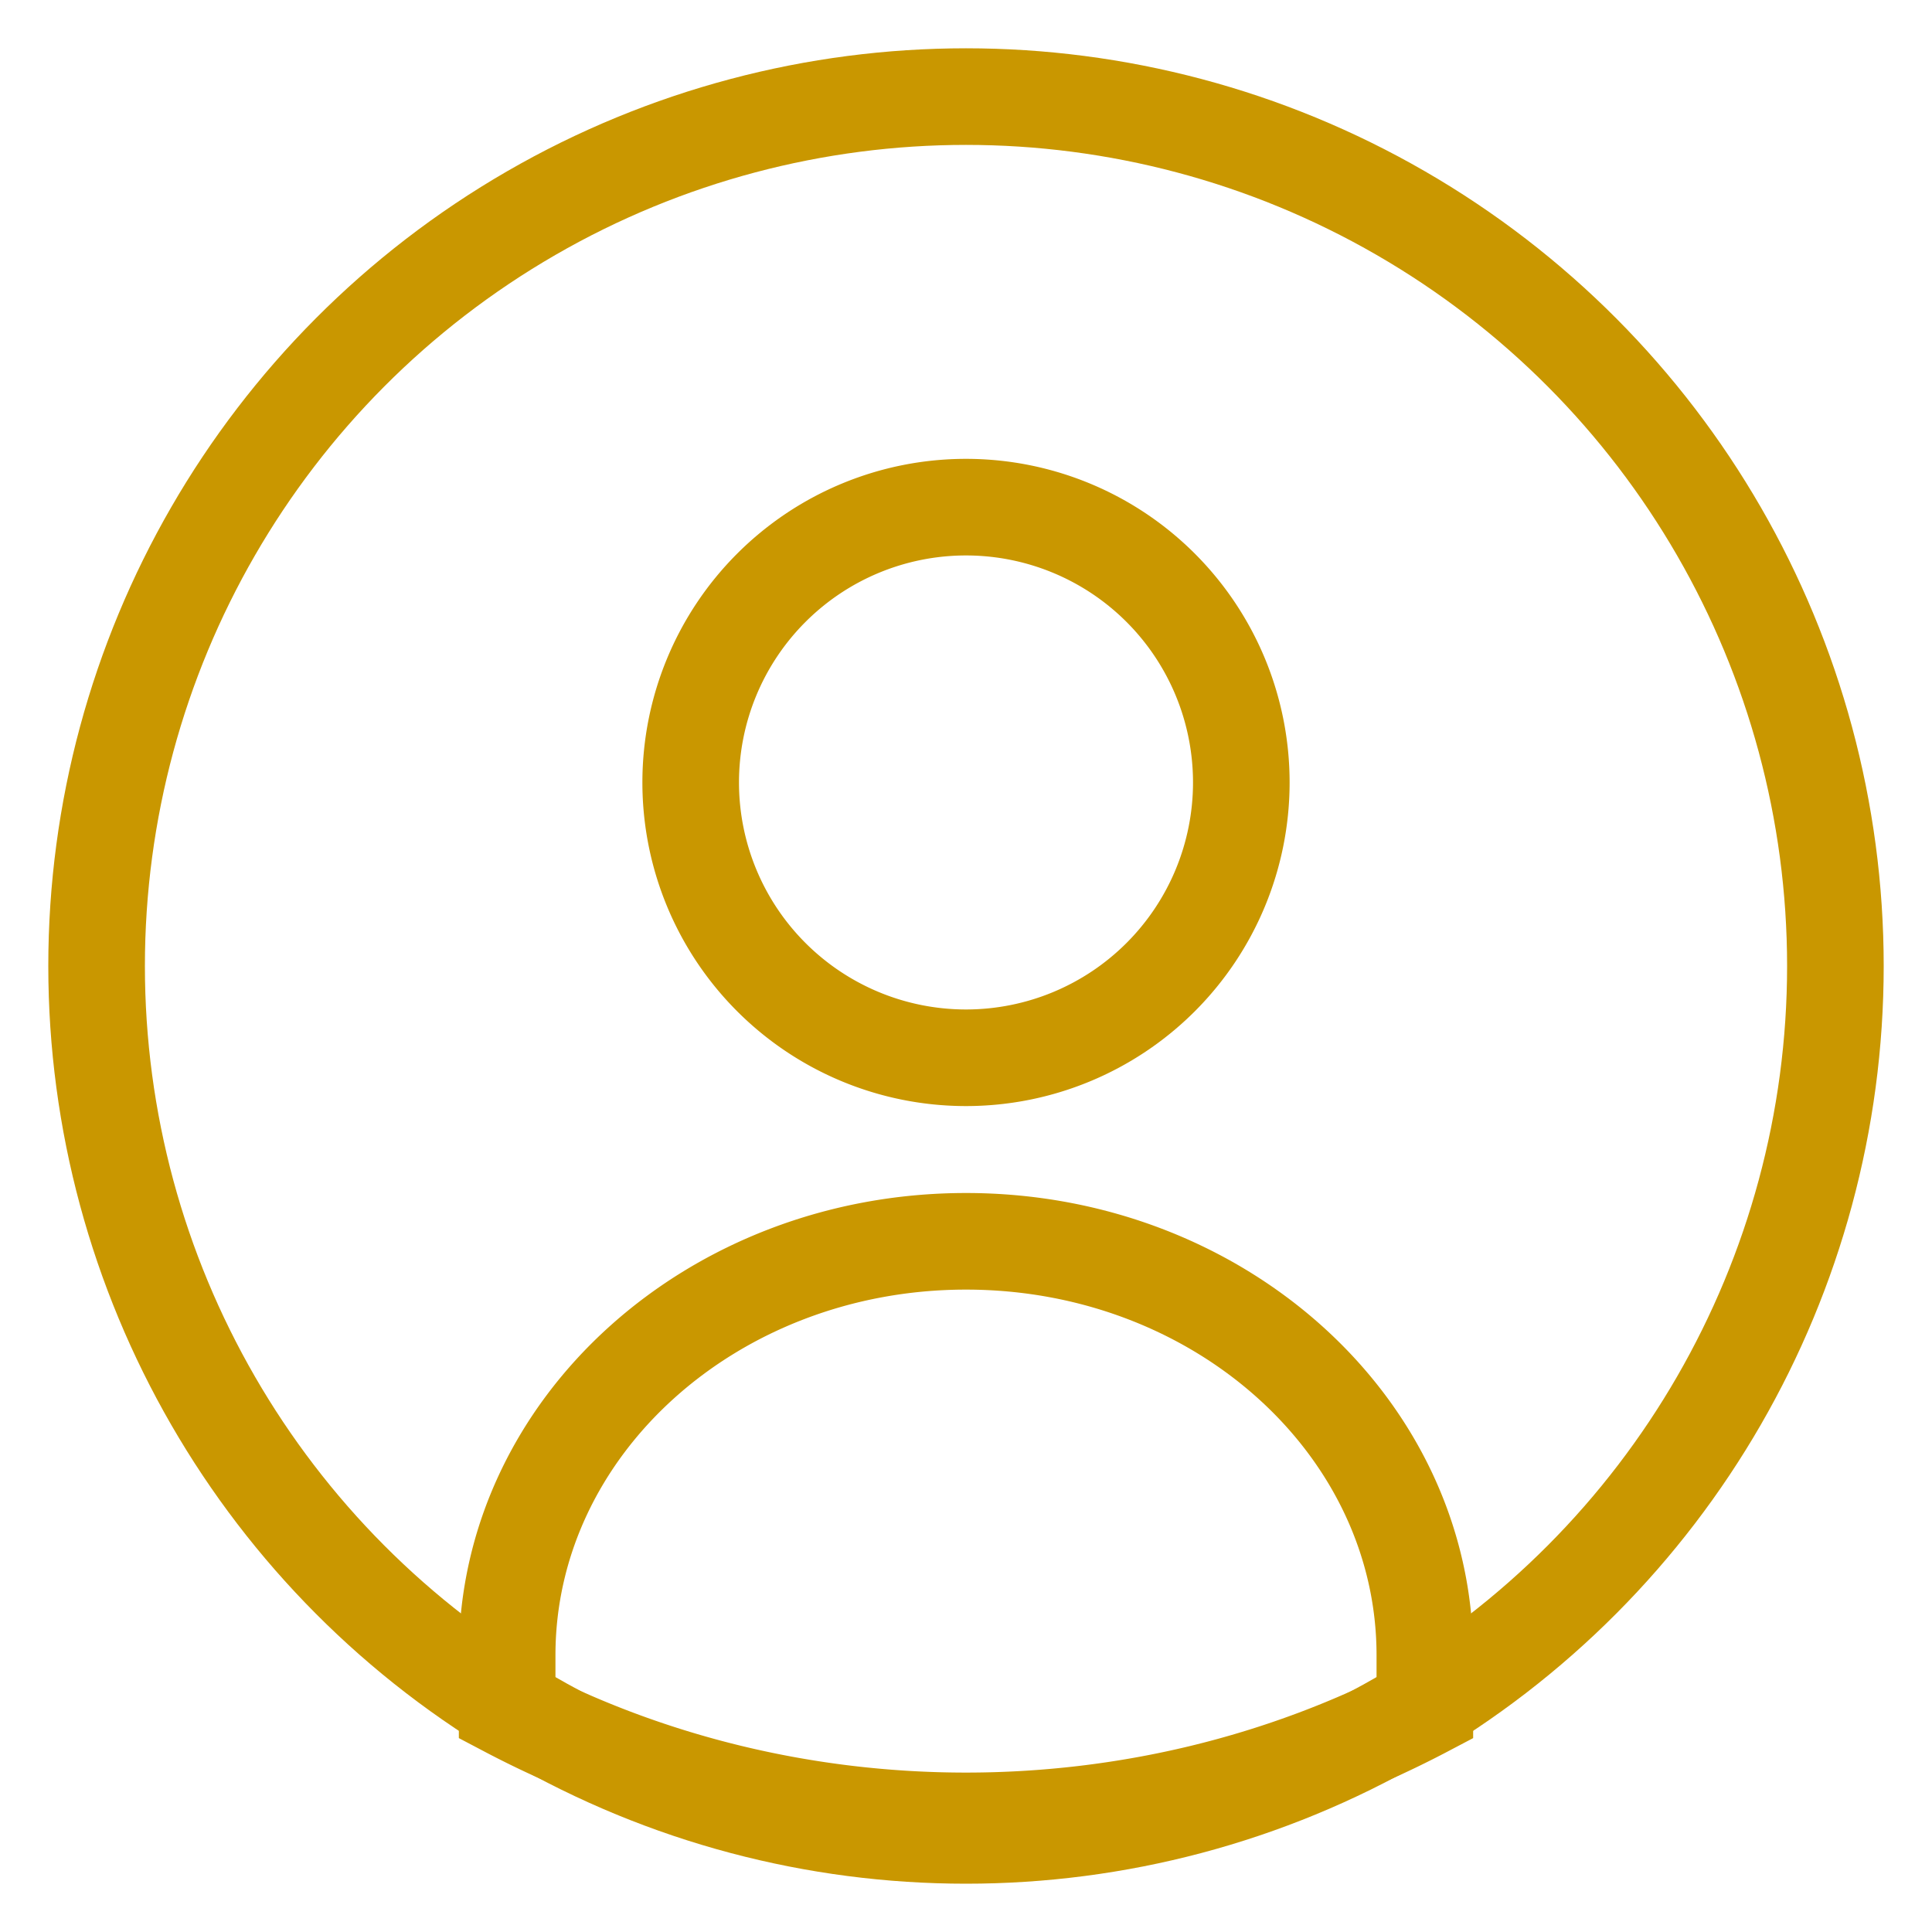 <svg xmlns="http://www.w3.org/2000/svg" width="20" height="20" viewBox="0 0 20 20">
    <g fill="none" fill-rule="evenodd" stroke="#C99700" transform="translate(1 1)">
        <path fill-rule="nonzero" d="M4.25 16.69v-.554c0-2.367 2.127-4.286 4.75-4.286s4.75 1.919 4.75 4.286v.555c-2.935 1.545-6.565 1.545-9.5 0zm1.9-9.59a2.85 2.85 0 1 1 5.7 0 2.85 2.85 0 0 1-5.7 0z"/>
        <circle cx="9" cy="9" r="9"/>
    </g>
</svg>

